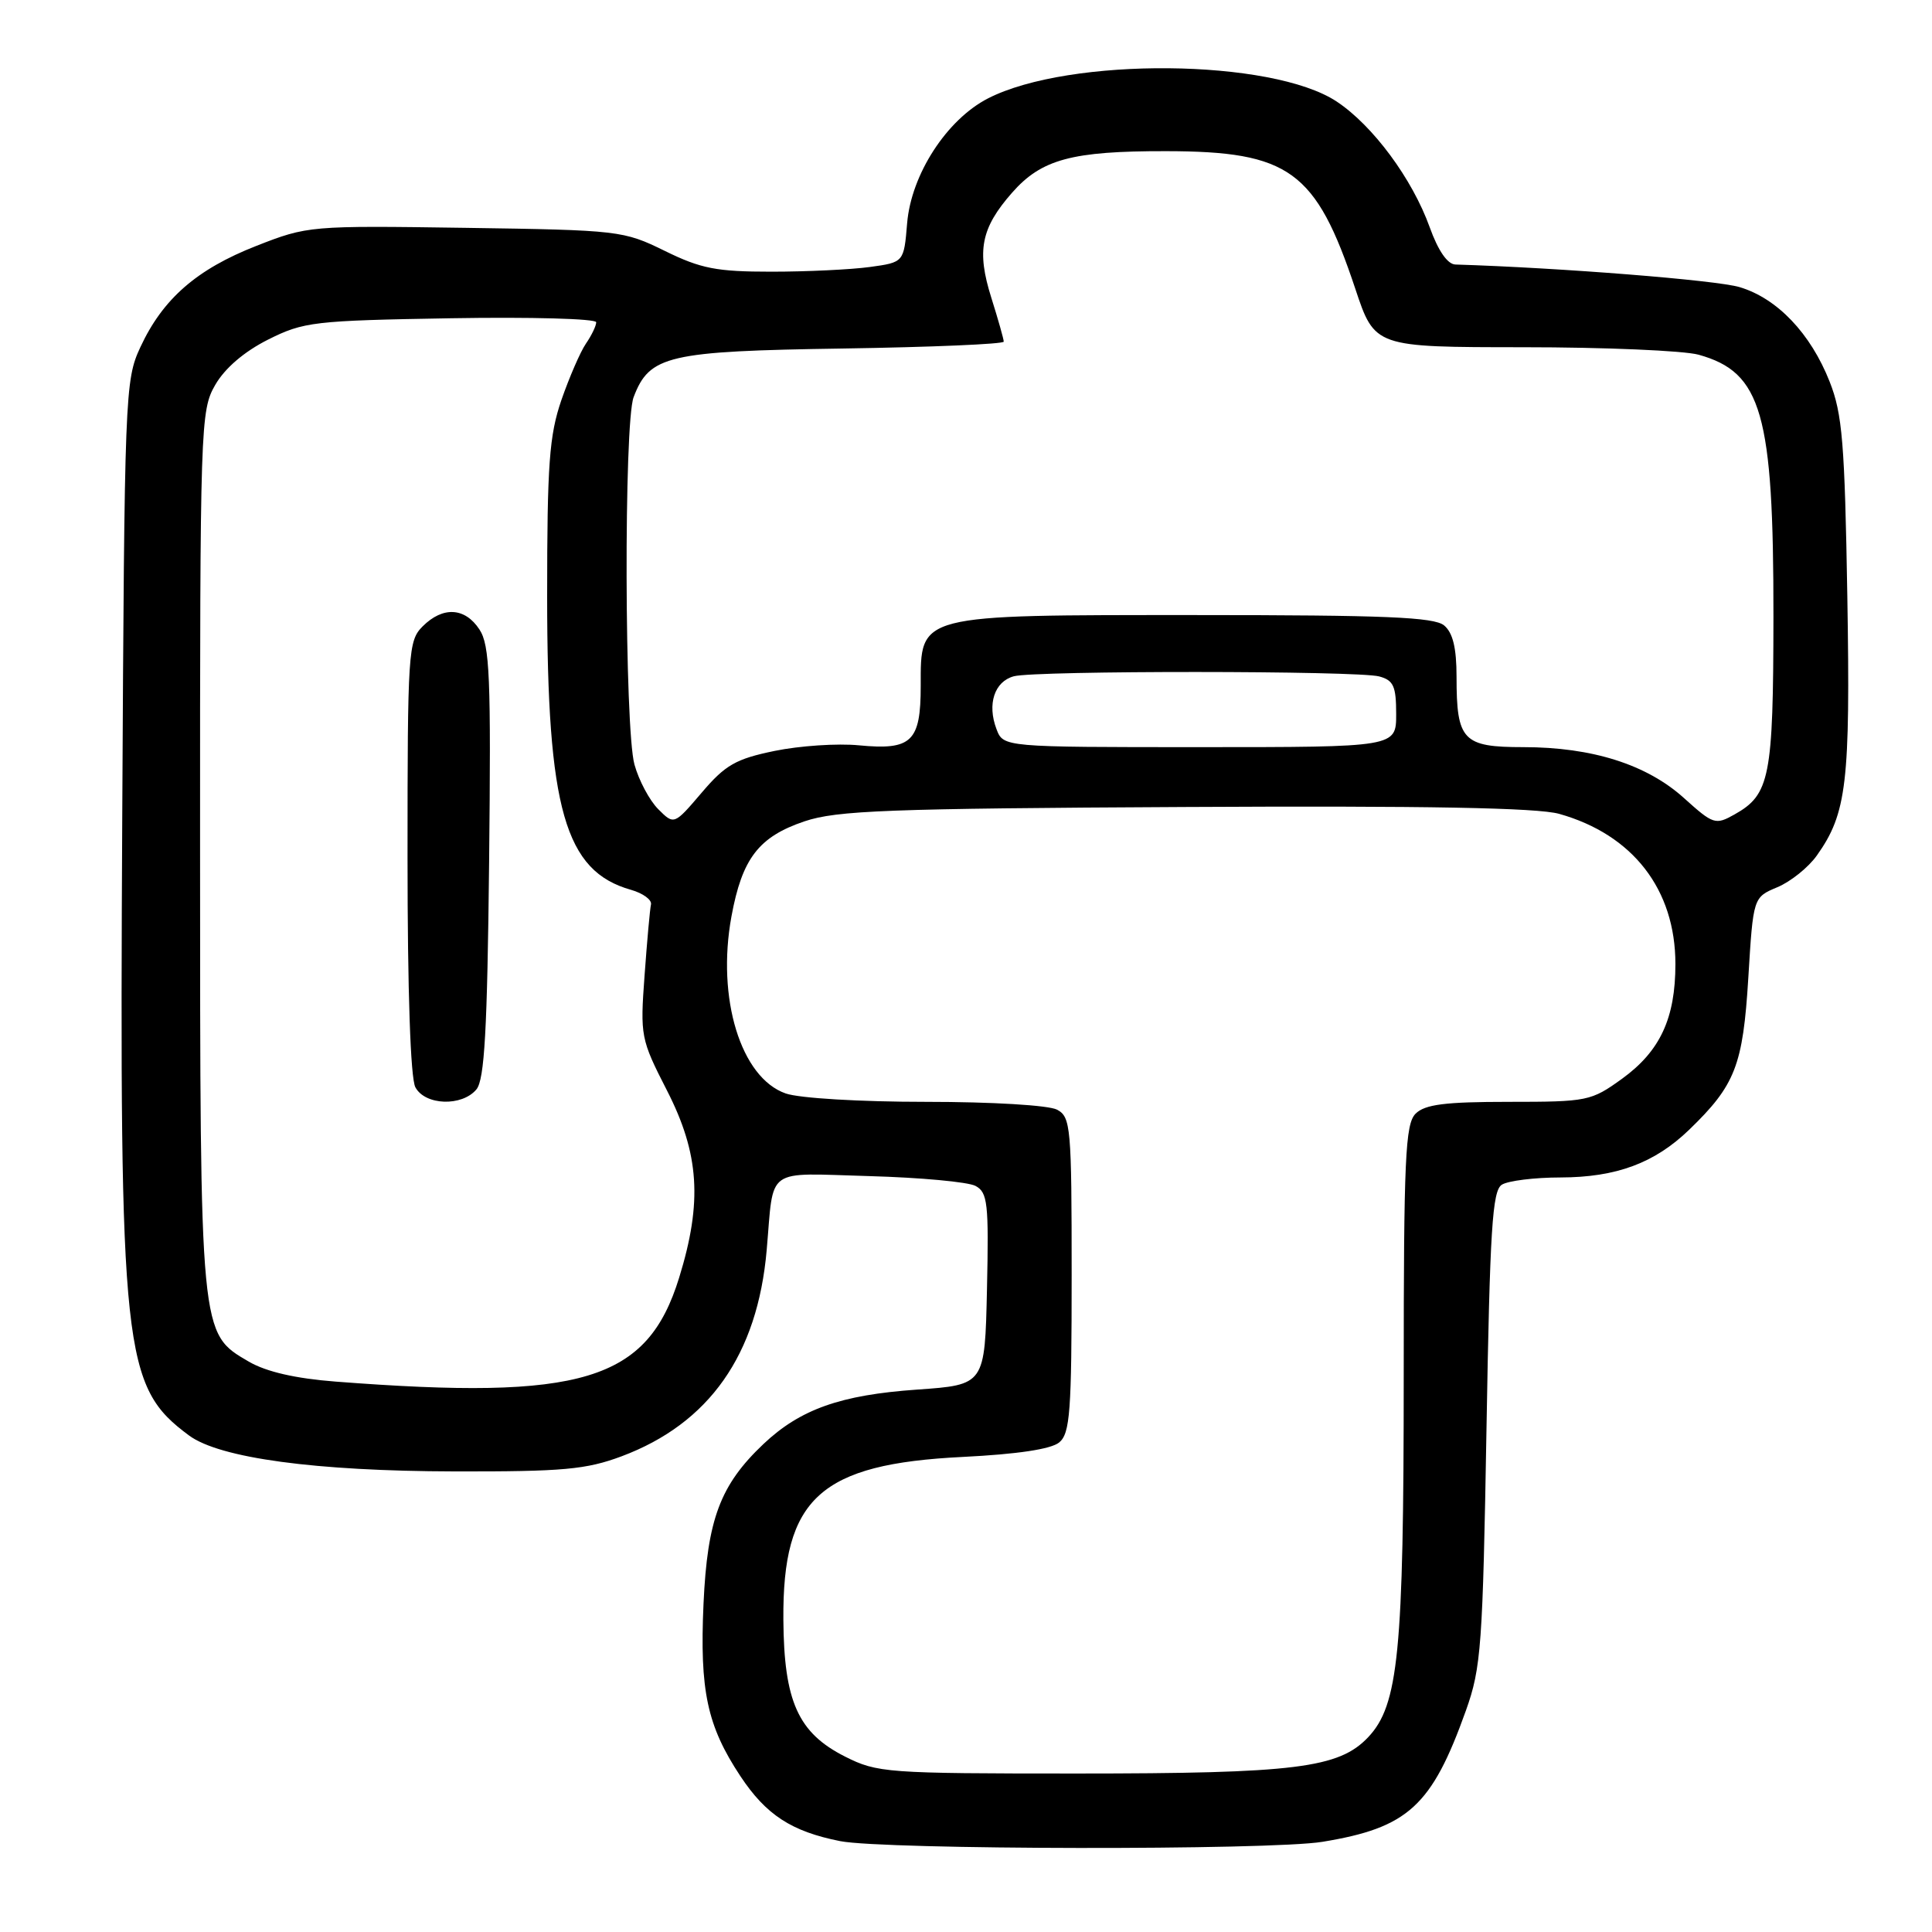 <?xml version="1.0" encoding="UTF-8" standalone="no"?>
<!DOCTYPE svg PUBLIC "-//W3C//DTD SVG 1.1//EN" "http://www.w3.org/Graphics/SVG/1.1/DTD/svg11.dtd" >
<svg xmlns="http://www.w3.org/2000/svg" xmlns:xlink="http://www.w3.org/1999/xlink" version="1.1" viewBox="0 0 256 256">
 <g >
 <path fill="currentColor"
d=" M 175.23 244.05 C 186.58 242.19 189.72 239.31 194.24 226.66 C 196.27 220.97 196.47 218.13 196.97 189.21 C 197.42 162.89 197.74 157.77 199.00 156.98 C 199.82 156.46 203.33 156.02 206.78 156.02 C 214.17 156.00 219.24 154.12 223.82 149.70 C 229.93 143.80 230.95 141.19 231.66 129.58 C 232.31 118.90 232.31 118.90 235.51 117.56 C 237.26 116.83 239.62 114.94 240.74 113.36 C 244.71 107.78 245.19 103.71 244.78 79.00 C 244.44 58.68 244.12 54.83 242.44 50.58 C 239.92 44.18 235.48 39.52 230.49 38.04 C 227.39 37.12 206.80 35.48 192.85 35.05 C 191.80 35.02 190.56 33.22 189.45 30.13 C 187.13 23.68 181.92 16.64 177.11 13.45 C 168.52 7.77 141.73 7.52 130.93 13.03 C 125.46 15.83 120.74 23.10 120.20 29.58 C 119.77 34.76 119.77 34.76 115.25 35.38 C 112.76 35.72 106.89 36.00 102.21 36.00 C 94.95 36.00 92.88 35.60 88.10 33.25 C 82.61 30.56 82.07 30.49 61.67 30.19 C 41.07 29.89 40.76 29.92 33.97 32.58 C 26.06 35.68 21.57 39.60 18.60 46.00 C 16.56 50.38 16.49 52.06 16.20 108.00 C 15.82 179.46 16.28 183.71 25.05 190.21 C 29.11 193.21 41.82 194.93 60.21 194.97 C 74.62 195.00 77.67 194.72 82.36 192.97 C 93.97 188.62 100.38 179.52 101.59 165.64 C 102.57 154.48 101.21 155.45 115.19 155.84 C 121.94 156.03 128.27 156.61 129.26 157.14 C 130.87 158.00 131.03 159.43 130.78 170.80 C 130.50 183.50 130.50 183.50 121.50 184.13 C 111.37 184.84 106.04 186.73 101.16 191.34 C 95.43 196.77 93.73 201.30 93.22 212.50 C 92.70 224.04 93.70 228.69 98.10 235.34 C 101.51 240.49 104.88 242.68 111.33 243.96 C 117.18 245.11 168.28 245.19 175.23 244.05 Z  M 111.96 232.75 C 105.76 229.62 103.88 225.45 103.80 214.63 C 103.68 198.50 108.66 193.98 127.58 193.05 C 134.82 192.69 139.27 192.02 140.35 191.13 C 141.79 189.93 142.00 187.06 142.00 168.91 C 142.00 149.33 141.88 148.01 140.07 147.04 C 138.97 146.45 131.43 146.00 122.71 146.00 C 113.99 146.00 105.91 145.52 104.11 144.89 C 98.16 142.81 94.93 132.28 96.92 121.44 C 98.33 113.75 100.53 110.88 106.60 108.83 C 110.88 107.39 117.63 107.13 157.02 106.93 C 189.02 106.76 203.72 107.03 206.60 107.84 C 216.37 110.59 222.00 117.87 222.00 127.74 C 222.00 134.93 219.98 139.28 214.93 142.94 C 210.83 145.90 210.36 146.00 199.92 146.00 C 191.46 146.00 188.81 146.34 187.57 147.57 C 186.21 148.94 186.00 153.50 186.00 182.39 C 186.00 218.97 185.31 225.94 181.28 230.20 C 177.41 234.28 171.64 235.00 142.66 235.00 C 117.44 235.00 116.25 234.91 111.96 232.75 Z  M 44.48 183.07 C 39.15 182.66 35.29 181.77 32.98 180.43 C 26.47 176.63 26.52 177.18 26.51 112.50 C 26.50 56.15 26.56 54.40 28.52 51.00 C 29.80 48.78 32.36 46.59 35.52 45.00 C 40.23 42.64 41.55 42.48 59.75 42.17 C 70.34 41.99 79.00 42.23 79.00 42.70 C 79.00 43.17 78.39 44.44 77.64 45.53 C 76.90 46.61 75.44 49.98 74.39 53.00 C 72.78 57.70 72.50 61.48 72.50 79.00 C 72.50 107.22 74.85 115.44 83.62 117.91 C 85.20 118.36 86.39 119.23 86.26 119.84 C 86.12 120.45 85.74 124.68 85.41 129.23 C 84.82 137.29 84.89 137.68 88.38 144.50 C 92.67 152.89 93.09 159.27 89.99 169.30 C 85.76 182.99 77.16 185.59 44.48 183.07 Z  M 63.13 144.35 C 64.20 143.05 64.57 136.54 64.81 114.26 C 65.07 89.67 64.90 85.50 63.53 83.41 C 61.61 80.48 58.68 80.32 56.00 83.00 C 54.09 84.91 54.00 86.33 54.00 113.57 C 54.00 131.34 54.39 142.86 55.04 144.07 C 56.33 146.48 61.21 146.65 63.13 144.35 Z  M 87.22 107.22 C 86.07 106.07 84.65 103.41 84.07 101.31 C 82.75 96.55 82.65 56.05 83.96 52.62 C 86.06 47.09 88.49 46.53 111.70 46.18 C 123.42 46.00 133.00 45.59 133.00 45.27 C 133.00 44.94 132.26 42.33 131.36 39.47 C 129.39 33.23 129.98 30.23 134.10 25.54 C 138.00 21.10 142.03 20.01 154.50 20.03 C 170.85 20.05 174.36 22.60 179.58 38.25 C 182.16 46.00 182.16 46.00 201.83 46.01 C 212.65 46.01 223.11 46.46 225.07 47.00 C 233.45 49.33 235.01 54.77 234.99 81.69 C 234.97 103.02 234.52 105.29 229.83 107.92 C 227.31 109.34 227.01 109.24 223.15 105.76 C 218.22 101.30 210.97 99.00 201.85 99.00 C 193.83 99.00 193.00 98.12 193.00 89.69 C 193.00 85.84 192.51 83.84 191.35 82.87 C 190.02 81.77 183.48 81.50 158.55 81.50 C 121.34 81.50 122.00 81.33 122.00 90.90 C 122.00 98.28 120.80 99.43 113.82 98.76 C 110.98 98.48 105.95 98.82 102.64 99.50 C 97.50 100.56 96.11 101.35 92.98 105.03 C 89.32 109.32 89.32 109.32 87.22 107.22 Z  M 132.04 96.61 C 130.78 93.30 131.77 90.30 134.34 89.61 C 137.21 88.84 179.87 88.86 182.75 89.63 C 184.65 90.14 185.00 90.92 185.00 94.62 C 185.00 99.00 185.00 99.00 158.98 99.00 C 132.95 99.00 132.95 99.00 132.04 96.61 Z "/>
</g>
</svg>